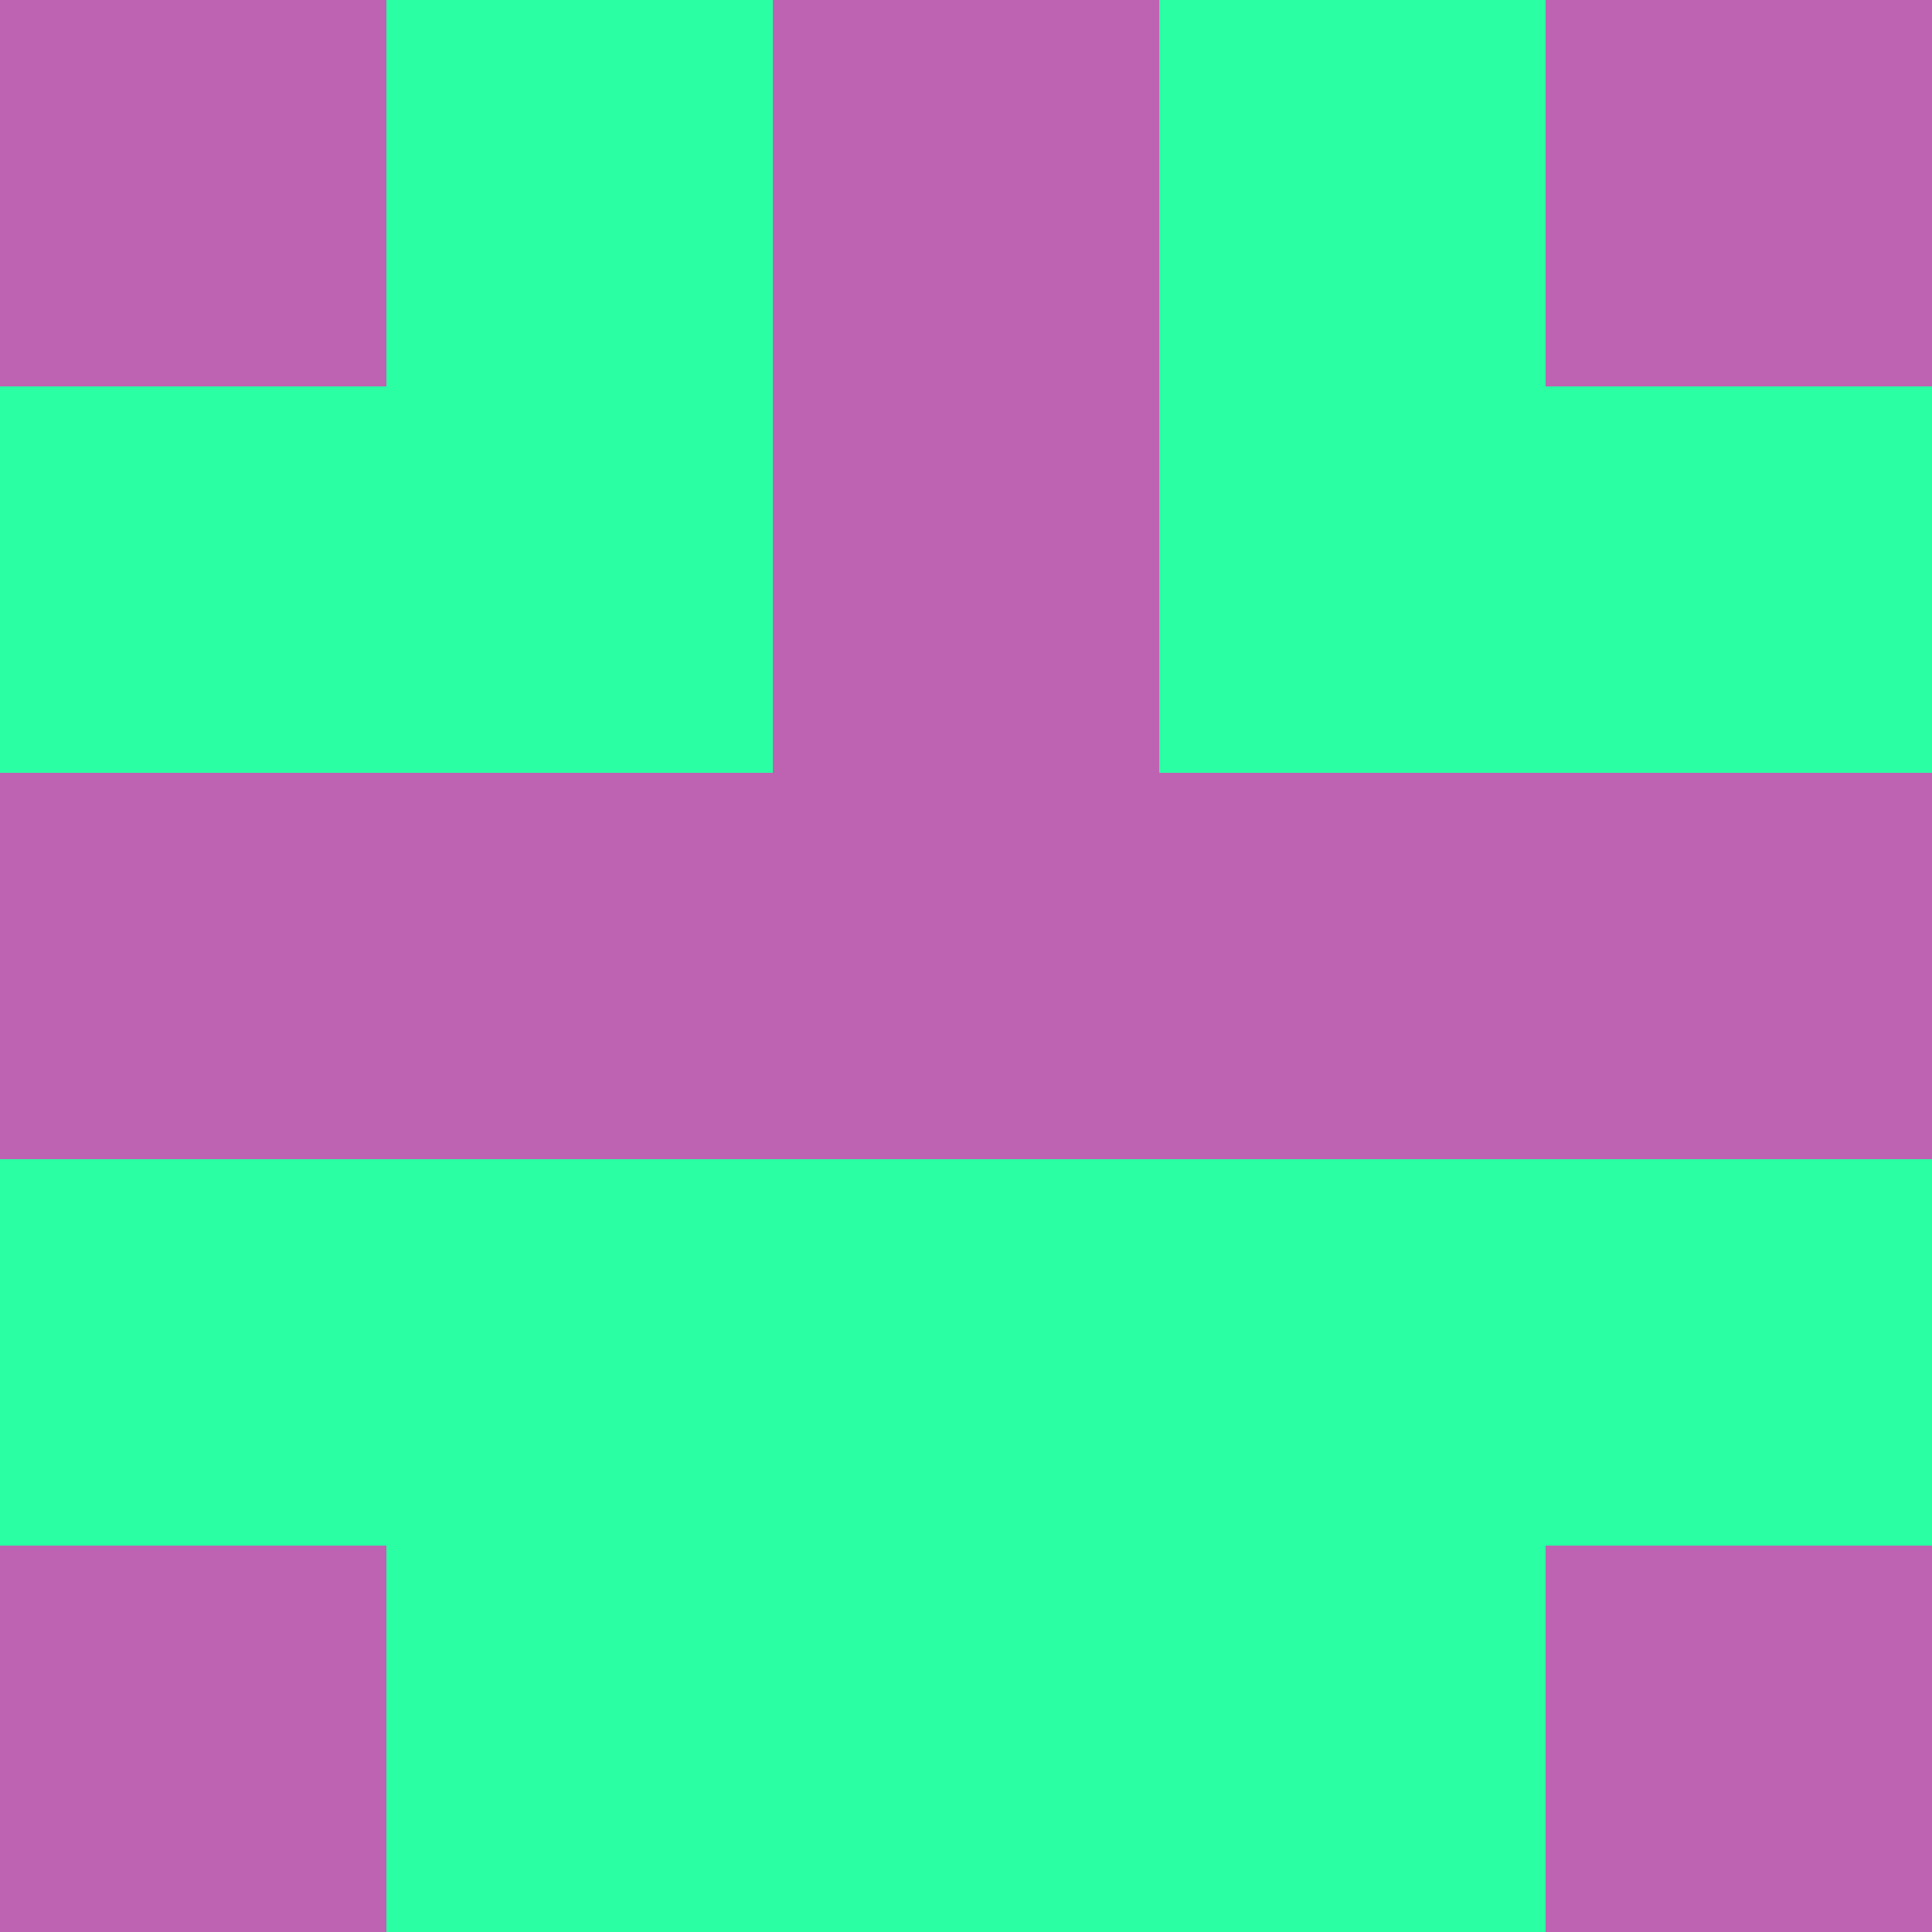 <?xml version="1.0" encoding="utf-8"?>
<!DOCTYPE svg PUBLIC "-//W3C//DTD SVG 20010904//EN"
"http://www.w3.org/TR/2001/REC-SVG-20010904/DTD/svg10.dtd">
<svg viewBox="0 0 5 5" height="100" width="100" xml:lang="fr"
     xmlns="http://www.w3.org/2000/svg"
     xmlns:xlink="http://www.w3.org/1999/xlink">
                        <rect x="0" y="0" height="1" width="1" fill="#BE63B1"/>
                    <rect x="4" y="0" height="1" width="1" fill="#BE63B1"/>
                    <rect x="1" y="0" height="1" width="1" fill="#2BFFA4"/>
                    <rect x="3" y="0" height="1" width="1" fill="#2BFFA4"/>
                    <rect x="2" y="0" height="1" width="1" fill="#BE63B1"/>
                                <rect x="0" y="1" height="1" width="1" fill="#2BFFA4"/>
                    <rect x="4" y="1" height="1" width="1" fill="#2BFFA4"/>
                    <rect x="1" y="1" height="1" width="1" fill="#2BFFA4"/>
                    <rect x="3" y="1" height="1" width="1" fill="#2BFFA4"/>
                    <rect x="2" y="1" height="1" width="1" fill="#BE63B1"/>
                                <rect x="0" y="2" height="1" width="1" fill="#BE63B1"/>
                    <rect x="4" y="2" height="1" width="1" fill="#BE63B1"/>
                    <rect x="1" y="2" height="1" width="1" fill="#BE63B1"/>
                    <rect x="3" y="2" height="1" width="1" fill="#BE63B1"/>
                    <rect x="2" y="2" height="1" width="1" fill="#BE63B1"/>
                                <rect x="0" y="3" height="1" width="1" fill="#2BFFA4"/>
                    <rect x="4" y="3" height="1" width="1" fill="#2BFFA4"/>
                    <rect x="1" y="3" height="1" width="1" fill="#2BFFA4"/>
                    <rect x="3" y="3" height="1" width="1" fill="#2BFFA4"/>
                    <rect x="2" y="3" height="1" width="1" fill="#2BFFA4"/>
                                <rect x="0" y="4" height="1" width="1" fill="#BE63B1"/>
                    <rect x="4" y="4" height="1" width="1" fill="#BE63B1"/>
                    <rect x="1" y="4" height="1" width="1" fill="#2BFFA4"/>
                    <rect x="3" y="4" height="1" width="1" fill="#2BFFA4"/>
                    <rect x="2" y="4" height="1" width="1" fill="#2BFFA4"/>
            </svg>